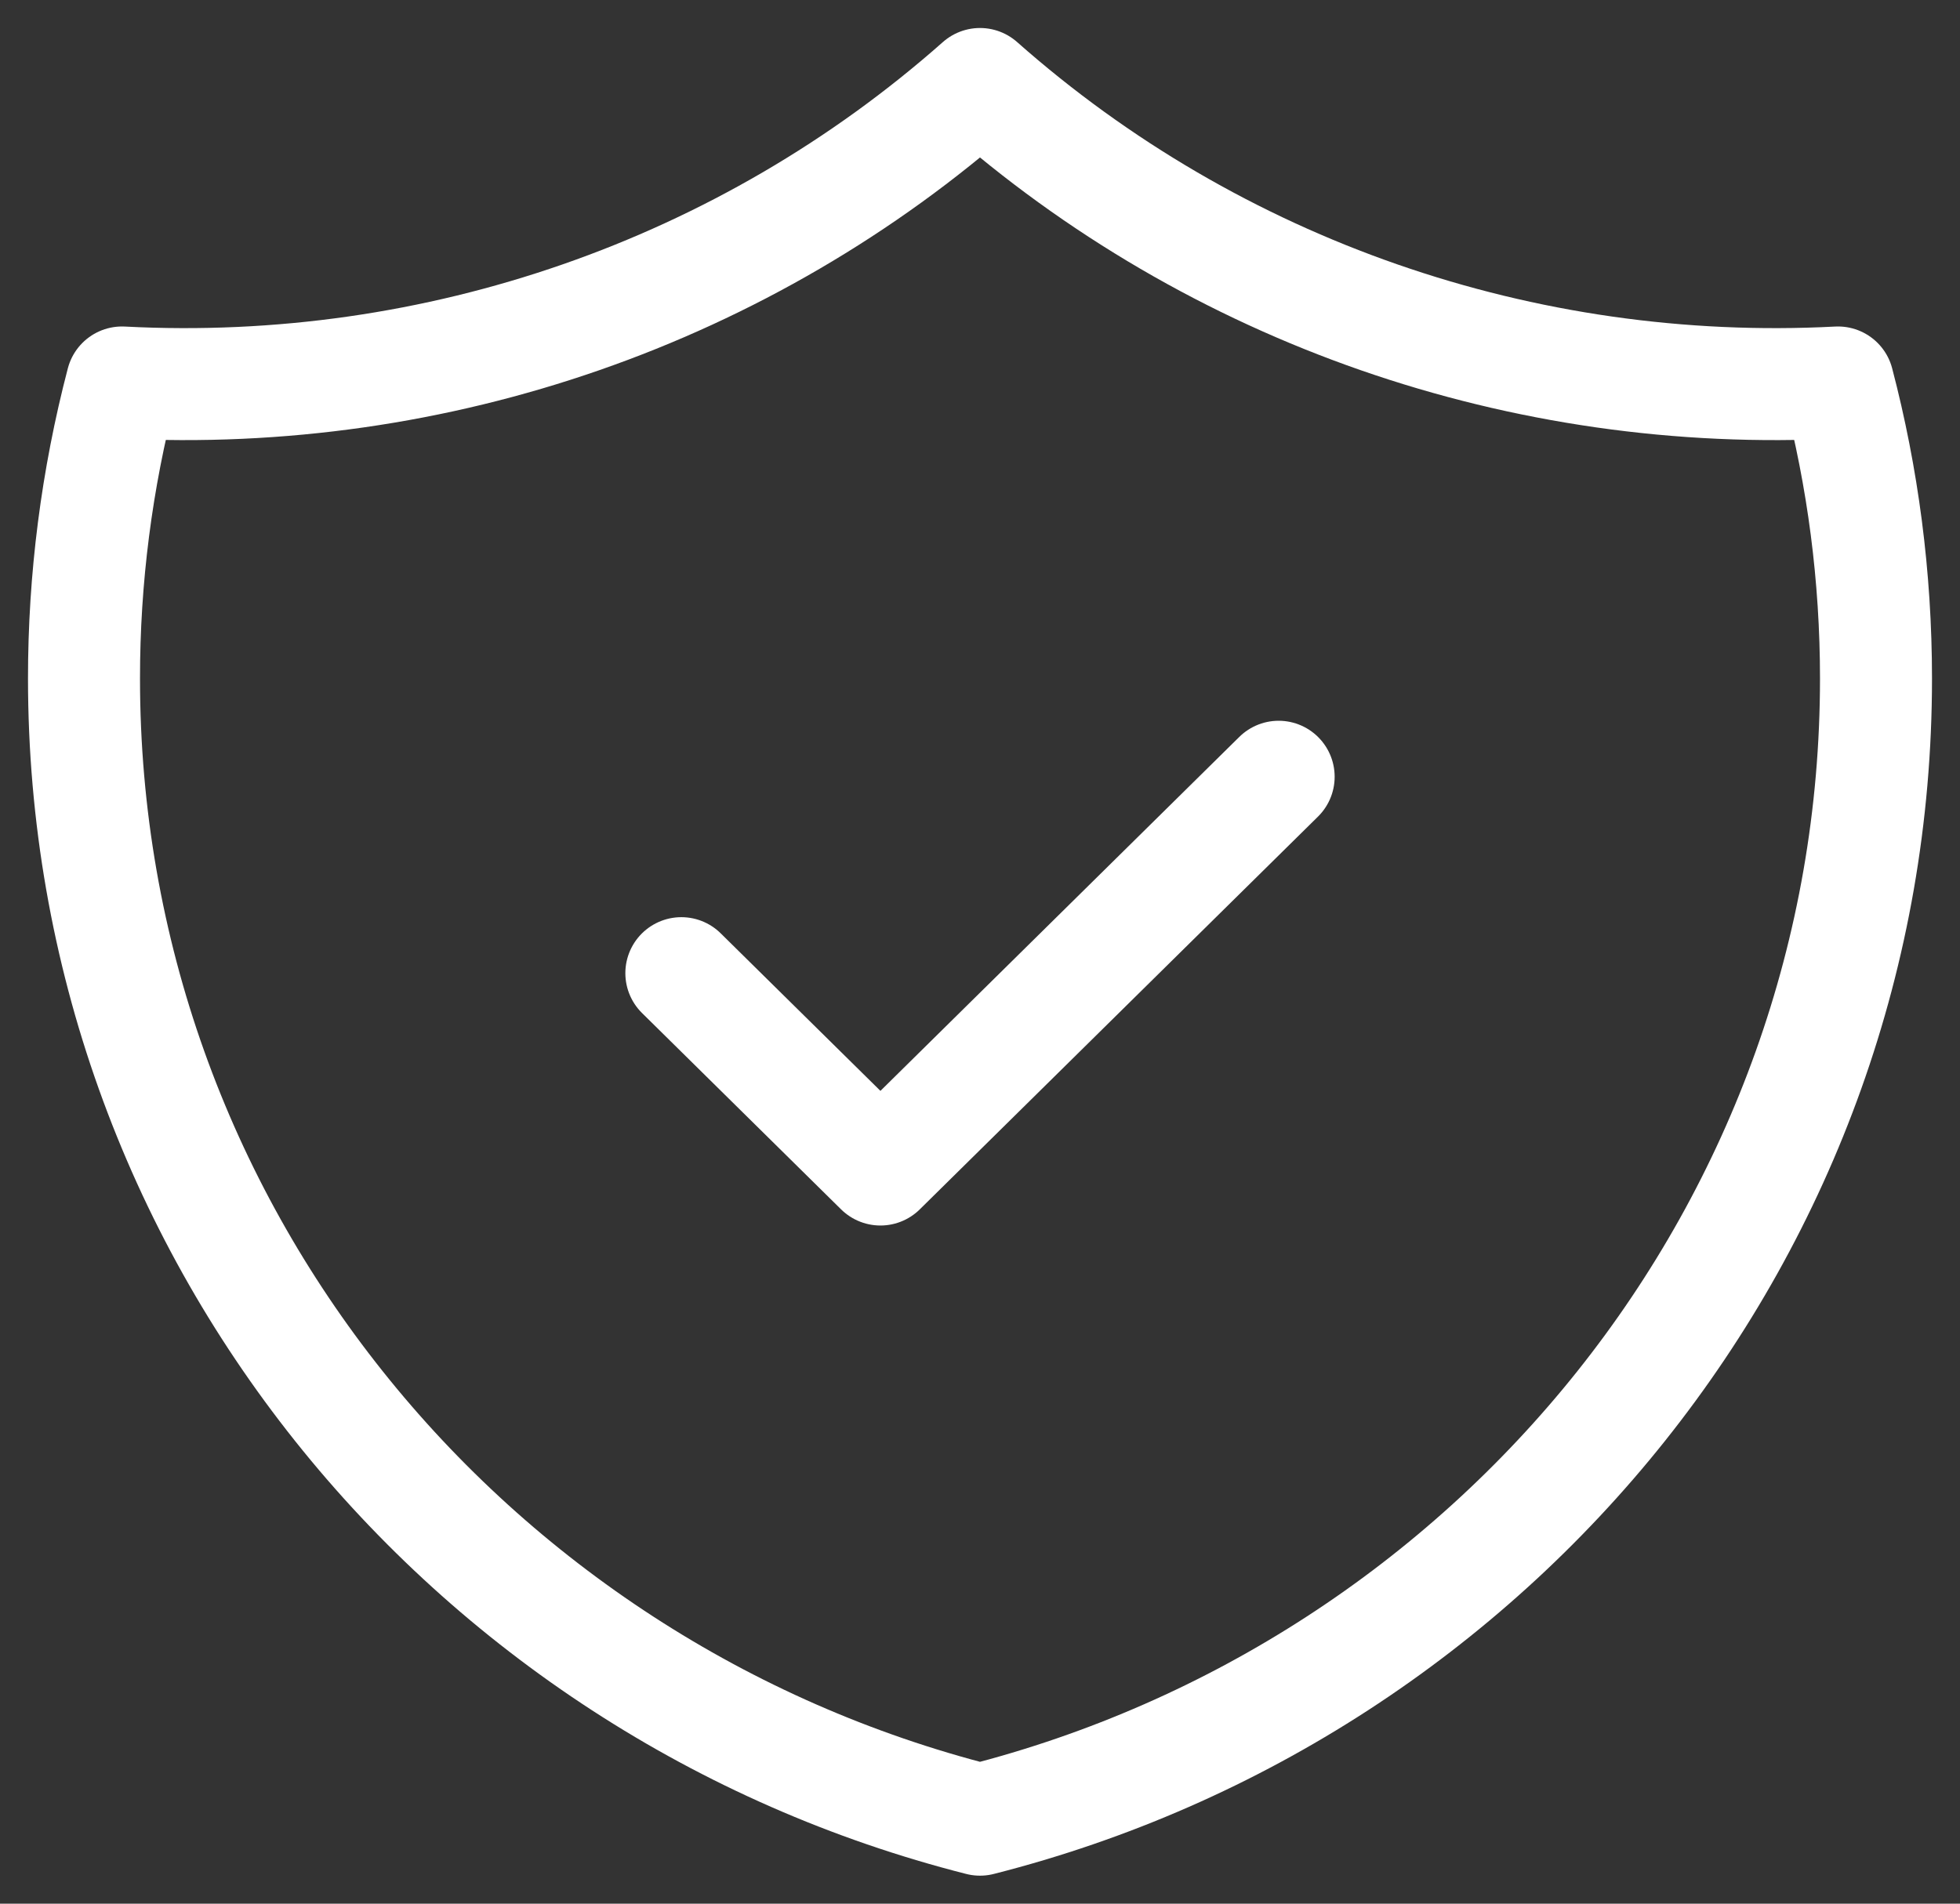 <svg width="35" height="34" viewBox="0 0 35 34" fill="none" xmlns="http://www.w3.org/2000/svg">
<rect x="0" y="0" width="35" height="34" fill="#333333" stroke="none"/>
<path d="M12.167 17.381L15.722 20.888L22.833 13.873M32.821 6.831C27.2 7.125 21.69 5.208 17.5 1.5C13.31 5.208 7.8 7.125 2.179 6.831C1.727 8.558 1.499 10.336 1.5 12.12C1.5 21.924 8.298 30.164 17.5 32.5C26.702 30.164 33.5 21.926 33.5 12.12C33.5 10.293 33.264 8.521 32.821 6.831Z" stroke="white" stroke-width="2" stroke-linecap="round" stroke-linejoin="round"/>
</svg>
